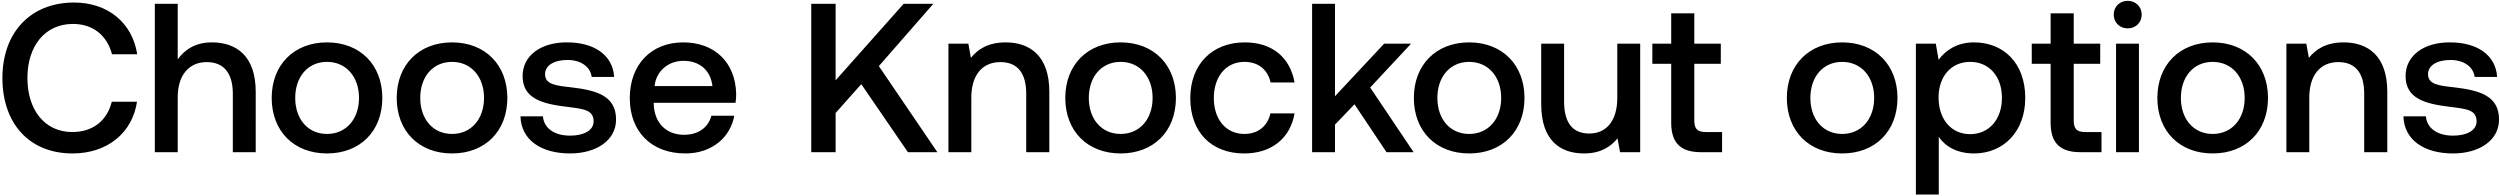 <svg width="460" height="36" viewBox="0 0 460 36" fill="none" xmlns="http://www.w3.org/2000/svg"><path d="M13.352 28.234c6.357 0 10.998-3.744 11.856-9.516h-4.641c-.858 3.471-3.471 5.577-7.254 5.577-5.148 0-8.268-4.134-8.268-9.945 0-5.85 3.198-9.945 8.385-9.945 3.705 0 6.279 2.145 7.176 5.577h4.641C24.35 4.21 19.865.466 13.625.466 5.552.466.443 6.043.443 14.35c0 8.385 4.953 13.884 12.909 13.884zM38.98 7.798c-3.12 0-5.031 1.404-6.28 3.12V.7H28.49V28H32.7V17.899c0-4.017 2.028-6.474 5.343-6.474 3.12 0 4.797 2.028 4.797 5.811V28h4.212V16.885c0-6.669-3.627-9.087-8.073-9.087zm21.19 20.436c6.083 0 10.178-4.095 10.178-10.218 0-6.084-4.095-10.218-10.179-10.218-6.084 0-10.179 4.134-10.179 10.218 0 6.123 4.095 10.218 10.18 10.218zm0-3.588c-3.55 0-5.85-2.769-5.85-6.63 0-3.861 2.3-6.63 5.85-6.63 3.548 0 5.888 2.769 5.888 6.63 0 3.861-2.34 6.63-5.889 6.63zm23.003 3.588c6.084 0 10.179-4.095 10.179-10.218 0-6.084-4.095-10.218-10.179-10.218-6.084 0-10.179 4.134-10.179 10.218 0 6.123 4.095 10.218 10.179 10.218zm0-3.588c-3.549 0-5.85-2.769-5.85-6.63 0-3.861 2.301-6.63 5.85-6.63 3.549 0 5.889 2.769 5.889 6.63 0 3.861-2.34 6.63-5.889 6.63zm12.594-3.237c.117 4.329 3.783 6.825 9.126 6.825 4.836 0 8.463-2.418 8.463-6.24 0-4.446-3.705-5.382-8.268-5.928-2.886-.312-4.797-.546-4.797-2.418 0-1.599 1.638-2.613 4.134-2.613 2.496 0 4.212 1.287 4.446 3.12h4.134c-.273-4.095-3.744-6.357-8.658-6.357-4.797-.039-8.19 2.418-8.19 6.201 0 4.134 3.588 5.109 8.151 5.655 3.081.39 4.914.546 4.914 2.691 0 1.599-1.716 2.613-4.329 2.613-3.042 0-4.836-1.482-4.992-3.549h-4.134zm30.33 6.825c4.953 0 8.307-3.003 9.009-6.942h-4.212c-.585 2.223-2.457 3.51-5.031 3.51-3.315 0-5.46-2.223-5.577-5.616v-.273h15.054c.078-.546.117-1.092.117-1.599-.117-5.85-3.978-9.516-9.75-9.516-5.889 0-9.828 4.095-9.828 10.257 0 6.123 3.939 10.179 10.218 10.179zm-5.655-12.402c.312-2.847 2.613-4.641 5.304-4.641 2.925 0 4.992 1.677 5.343 4.641h-10.647zM149.269 28h4.485v-7.215l4.719-5.304L167.053 28h5.421L161.71 12.166 171.733.7h-5.46l-12.519 14.079V.7h-4.485V28zM185.04 7.798c-3.237 0-5.148 1.287-6.396 2.847l-.468-2.613h-3.666V28h4.212V17.938c0-4.056 1.989-6.513 5.343-6.513 3.159 0 4.758 2.028 4.758 5.811V28h4.251V16.885c0-6.669-3.627-9.087-8.034-9.087zm21.151 20.436c6.084 0 10.179-4.095 10.179-10.218 0-6.084-4.095-10.218-10.179-10.218-6.084 0-10.179 4.134-10.179 10.218 0 6.123 4.095 10.218 10.179 10.218zm0-3.588c-3.549 0-5.85-2.769-5.85-6.63 0-3.861 2.301-6.63 5.85-6.63 3.549 0 5.889 2.769 5.889 6.63 0 3.861-2.34 6.63-5.889 6.63zm22.73 3.588c5.109 0 8.502-2.847 9.282-7.371h-4.446c-.507 2.301-2.223 3.783-4.797 3.783-3.393 0-5.616-2.691-5.616-6.591 0-3.939 2.223-6.669 5.616-6.669 2.613 0 4.29 1.443 4.836 3.783h4.407c-.819-4.524-4.017-7.371-9.165-7.371-6.045 0-10.023 4.095-10.023 10.257 0 6.24 3.861 10.179 9.906 10.179zM241.427 28h4.212v-5.07l3.588-3.744L255.116 28h4.992l-7.995-11.895 7.527-8.073h-4.953l-9.048 9.672V.7h-4.212V28zm28.9.234c6.084 0 10.179-4.095 10.179-10.218 0-6.084-4.095-10.218-10.179-10.218-6.084 0-10.179 4.134-10.179 10.218 0 6.123 4.095 10.218 10.179 10.218zm0-3.588c-3.549 0-5.85-2.769-5.85-6.63 0-3.861 2.301-6.63 5.85-6.63 3.549 0 5.889 2.769 5.889 6.63 0 3.861-2.34 6.63-5.889 6.63zm27.255-6.63c0 4.134-1.95 6.552-5.148 6.552-3.081 0-4.641-1.989-4.641-5.889V8.032h-4.212v11.115c0 6.825 3.627 9.087 7.878 9.087 3.081 0 4.914-1.248 6.162-2.769l.468 2.535h3.705V8.032h-4.212v9.984zm9.92 4.563c0 3.627 1.638 5.421 5.46 5.421h3.9v-3.705h-2.964c-1.599 0-2.145-.585-2.145-2.145V11.737h4.875V8.032h-4.875V2.455h-4.251v5.577h-3.471v3.705h3.471v10.842zm31.456 5.655c6.084 0 10.179-4.095 10.179-10.218 0-6.084-4.095-10.218-10.179-10.218-6.084 0-10.179 4.134-10.179 10.218 0 6.123 4.095 10.218 10.179 10.218zm0-3.588c-3.549 0-5.85-2.769-5.85-6.63 0-3.861 2.301-6.63 5.85-6.63 3.549 0 5.889 2.769 5.889 6.63 0 3.861-2.34 6.63-5.889 6.63zM363.21 7.798c-3.12 0-5.187 1.443-6.513 3.198l-.507-2.964h-3.666V35.8h4.212V25.192c1.248 1.794 3.393 3.042 6.474 3.042 5.46 0 9.438-4.056 9.438-10.218 0-6.396-3.978-10.218-9.438-10.218zm-.702 16.887c-3.51 0-5.811-2.769-5.811-6.747 0-3.861 2.301-6.552 5.811-6.552s5.85 2.691 5.85 6.63c0 3.9-2.34 6.669-5.85 6.669zm14.806-2.106c0 3.627 1.638 5.421 5.46 5.421h3.9v-3.705h-2.964c-1.599 0-2.145-.585-2.145-2.145V11.737h4.875V8.032h-4.875V2.455h-4.251v5.577h-3.471v3.705h3.471v10.842zm14.184-17.355c1.443 0 2.574-1.053 2.574-2.535 0-1.482-1.131-2.535-2.574-2.535-1.443 0-2.574 1.053-2.574 2.535 0 1.482 1.131 2.535 2.574 2.535zM389.353 28h4.212V8.032h-4.212V28zm17.779.234c6.084 0 10.179-4.095 10.179-10.218 0-6.084-4.095-10.218-10.179-10.218-6.084 0-10.179 4.134-10.179 10.218 0 6.123 4.095 10.218 10.179 10.218zm0-3.588c-3.549 0-5.85-2.769-5.85-6.63 0-3.861 2.301-6.63 5.85-6.63 3.549 0 5.889 2.769 5.889 6.63 0 3.861-2.34 6.63-5.889 6.63zm24.096-16.848c-3.237 0-5.148 1.287-6.396 2.847l-.468-2.613h-3.666V28h4.212V17.938c0-4.056 1.989-6.513 5.343-6.513 3.159 0 4.758 2.028 4.758 5.811V28h4.251V16.885c0-6.669-3.627-9.087-8.034-9.087zm11.006 13.611c.117 4.329 3.783 6.825 9.126 6.825 4.836 0 8.463-2.418 8.463-6.24 0-4.446-3.705-5.382-8.268-5.928-2.886-.312-4.797-.546-4.797-2.418 0-1.599 1.638-2.613 4.134-2.613 2.496 0 4.212 1.287 4.446 3.12h4.134c-.273-4.095-3.744-6.357-8.658-6.357-4.797-.039-8.19 2.418-8.19 6.201 0 4.134 3.588 5.109 8.151 5.655 3.081.39 4.914.546 4.914 2.691 0 1.599-1.716 2.613-4.329 2.613-3.042 0-4.836-1.482-4.992-3.549h-4.134z" fill="#000"/></svg>